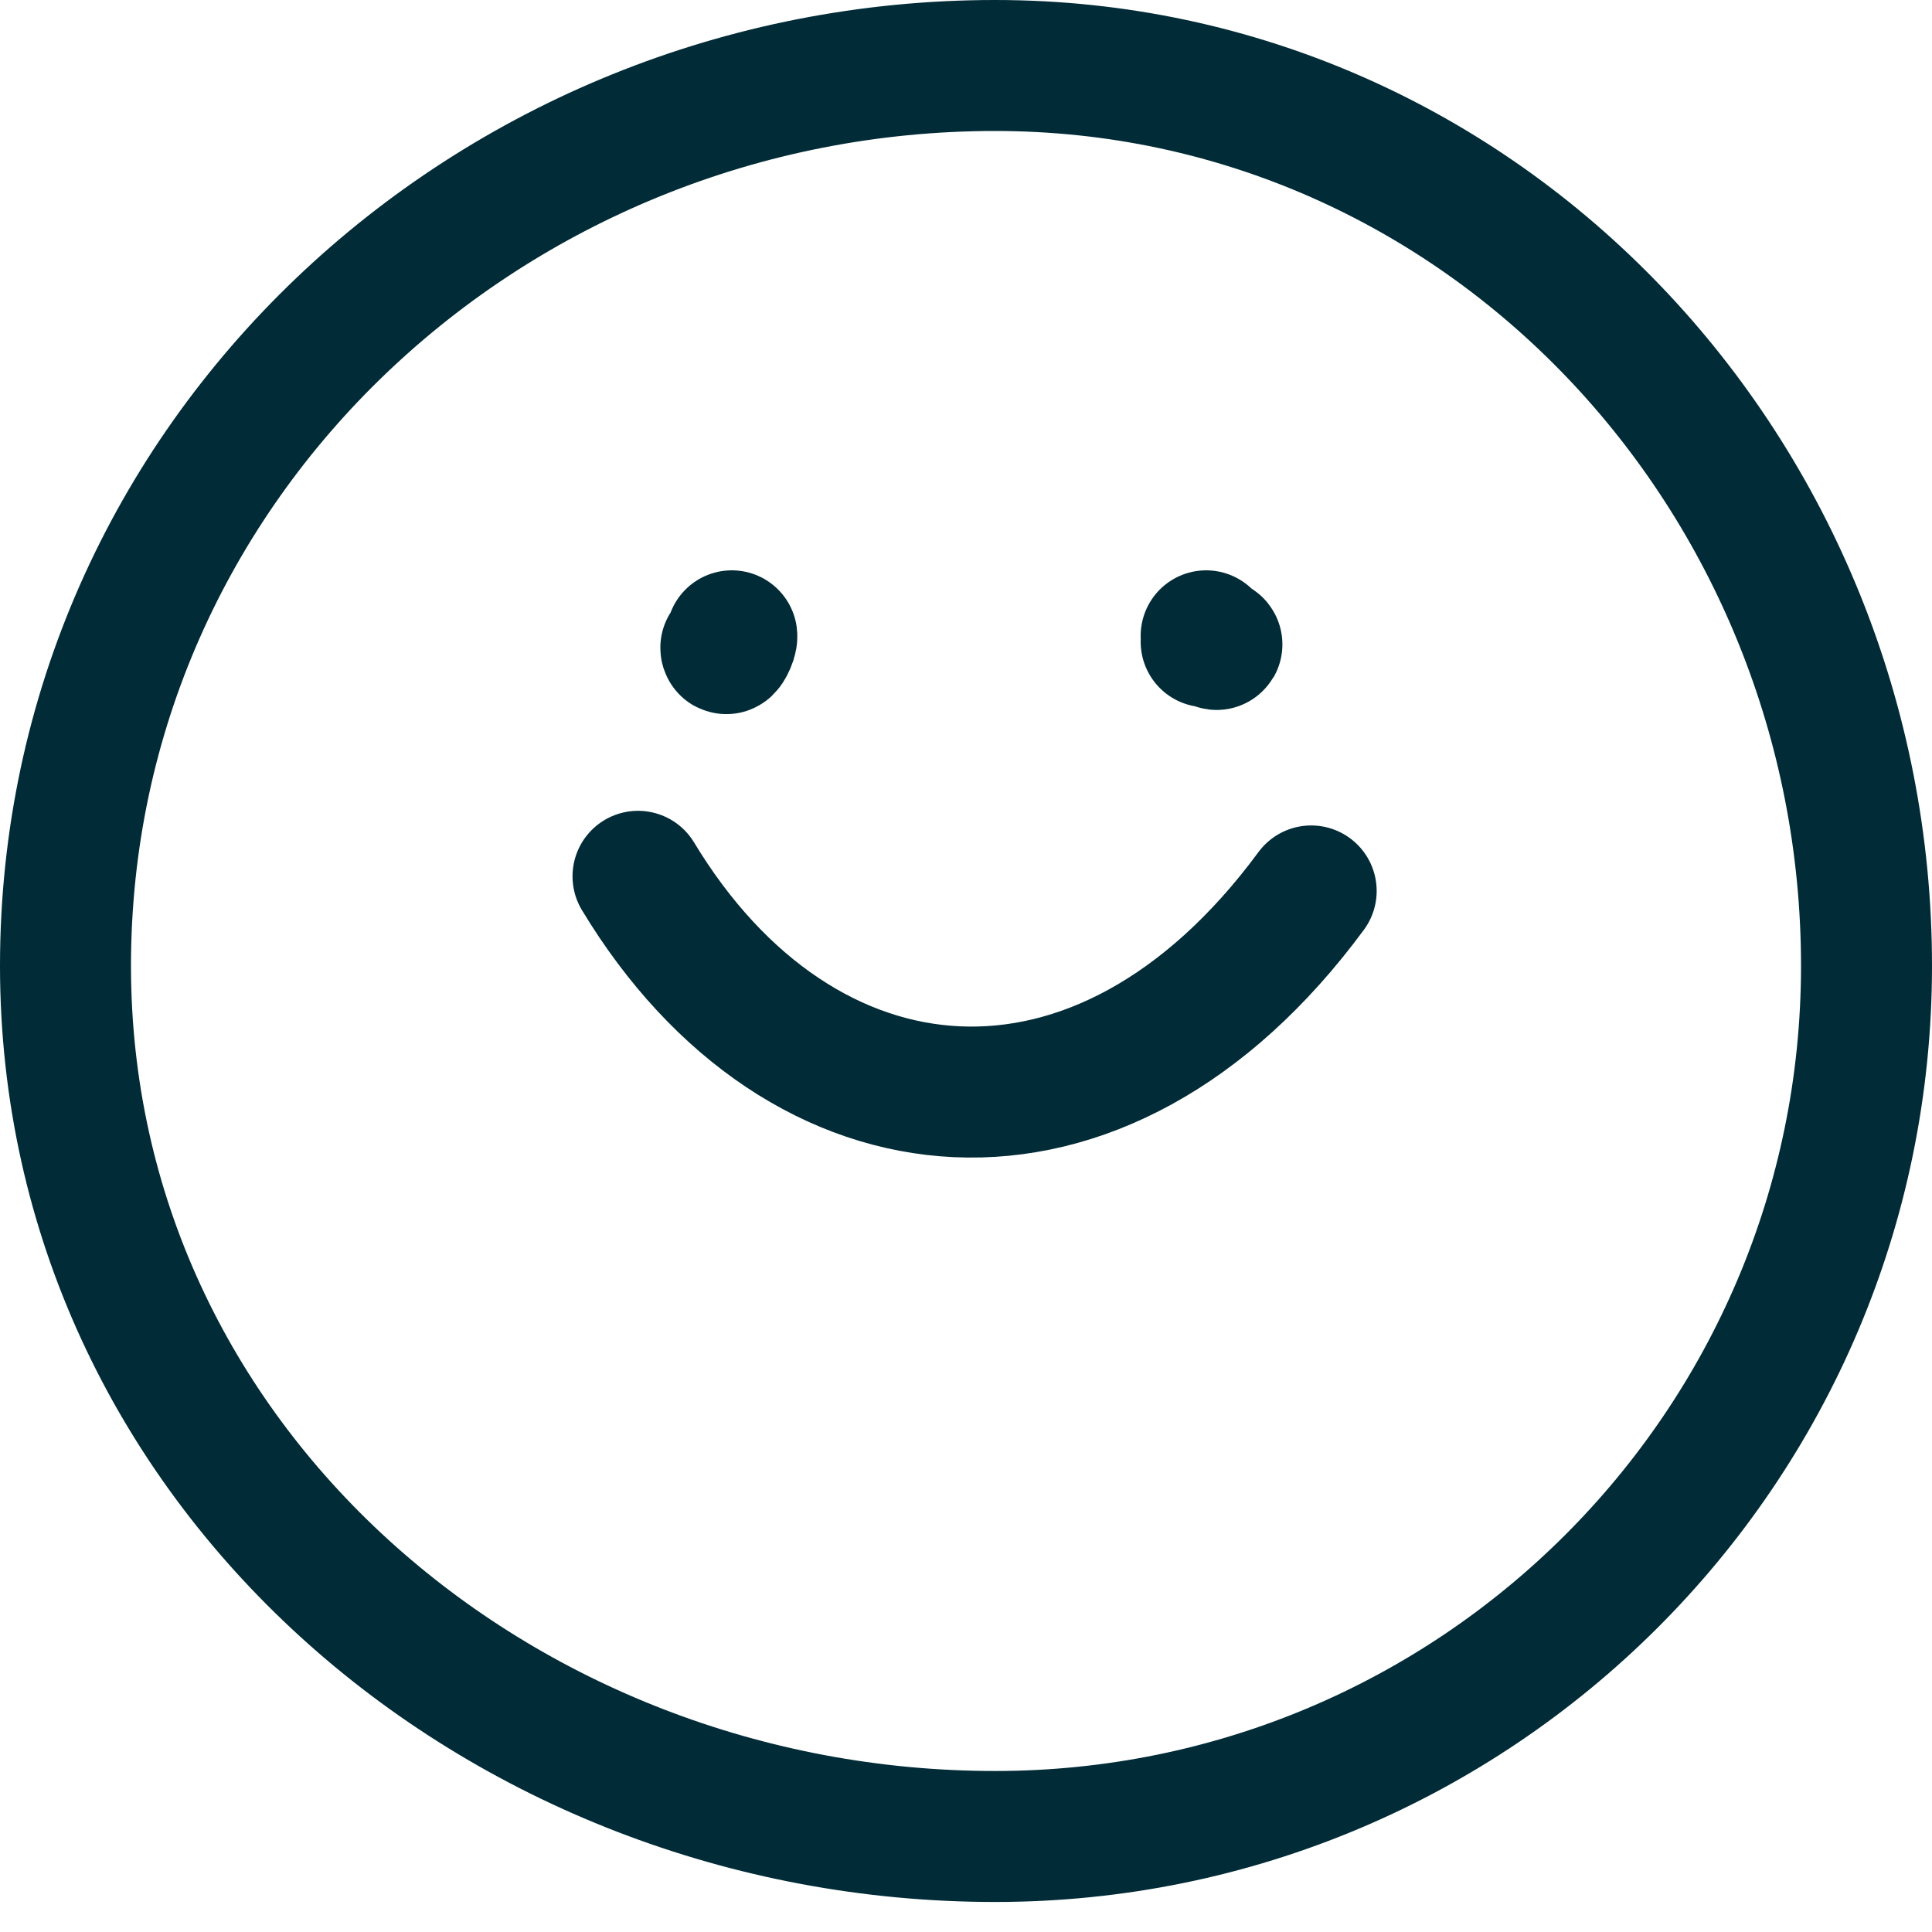 <svg width="59" height="59" viewBox="0 0 59 59" fill="none" xmlns="http://www.w3.org/2000/svg">
<path d="M22.348 19.417C22.364 19.551 22.166 19.915 22.166 19.779" stroke="#012B36" stroke-width="4" stroke-linecap="round"/>
<path d="M36.834 19.417C37.241 19.875 37.302 19.598 36.834 19.598" stroke="#012B36" stroke-width="4" stroke-linecap="round"/>
<path d="M19.484 26.761C24.457 35 33.624 35.917 40.041 27.208" stroke="#012B36" stroke-width="4" stroke-linecap="round"/>
<path fill-rule="evenodd" clip-rule="evenodd" d="M30.389 2C45.305 2 57 14.526 57 29.494C57 44.21 45.054 56.083 30.389 56.083C15.223 56.083 2 44.712 2 29.494C2 14.033 14.981 2 30.389 2Z" stroke="#012B36" stroke-width="4"/>
</svg>

